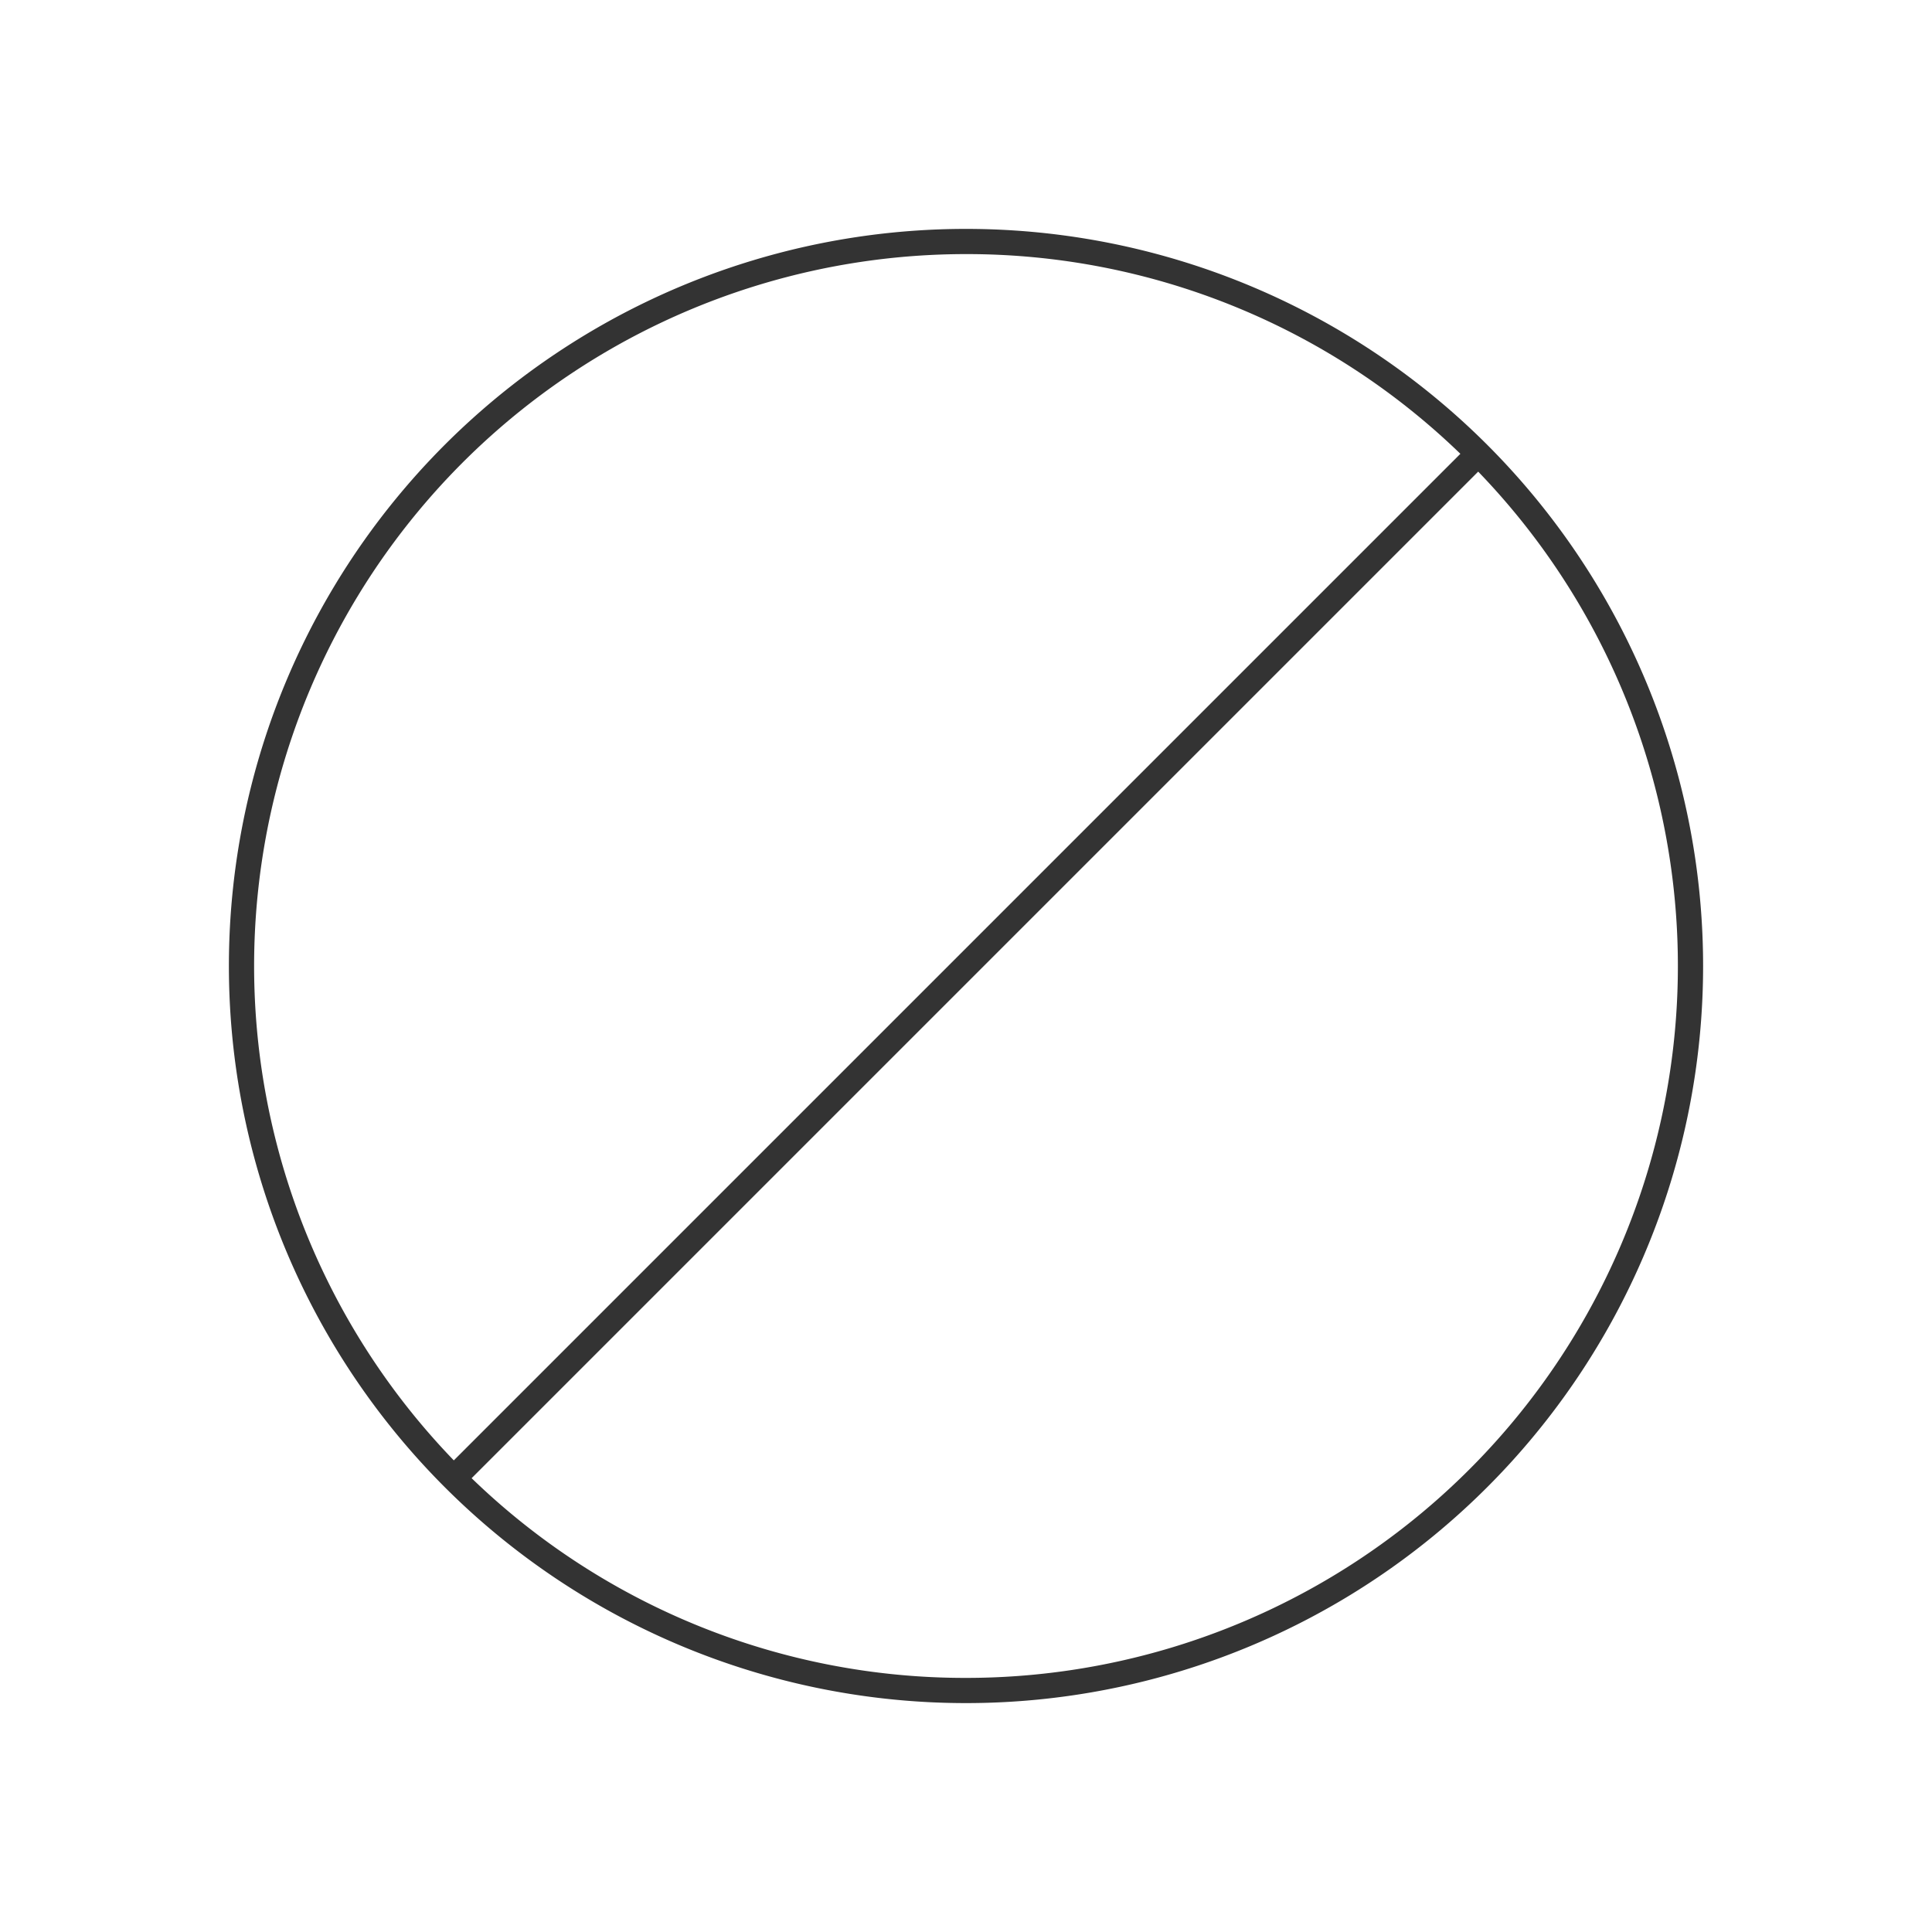 <svg xmlns="http://www.w3.org/2000/svg" viewBox="0 0 320 320">
  <title>_.interface.no-parking-sign-outline</title>
  <g id="plus">
    <path d="M160,37.913A122.087,122.087,0,1,0,282.087,160,122.087,122.087,0,0,0,160,37.913Zm0,240a117.503,117.503,0,0,1-81.884-33.078l166.719-166.719A117.908,117.908,0,0,1,160,277.913Zm0-235.826a117.503,117.503,0,0,1,81.884,33.078L75.165,241.884A117.908,117.908,0,0,1,160,42.087Z" style="fill: #333"/>
  </g>
</svg>
